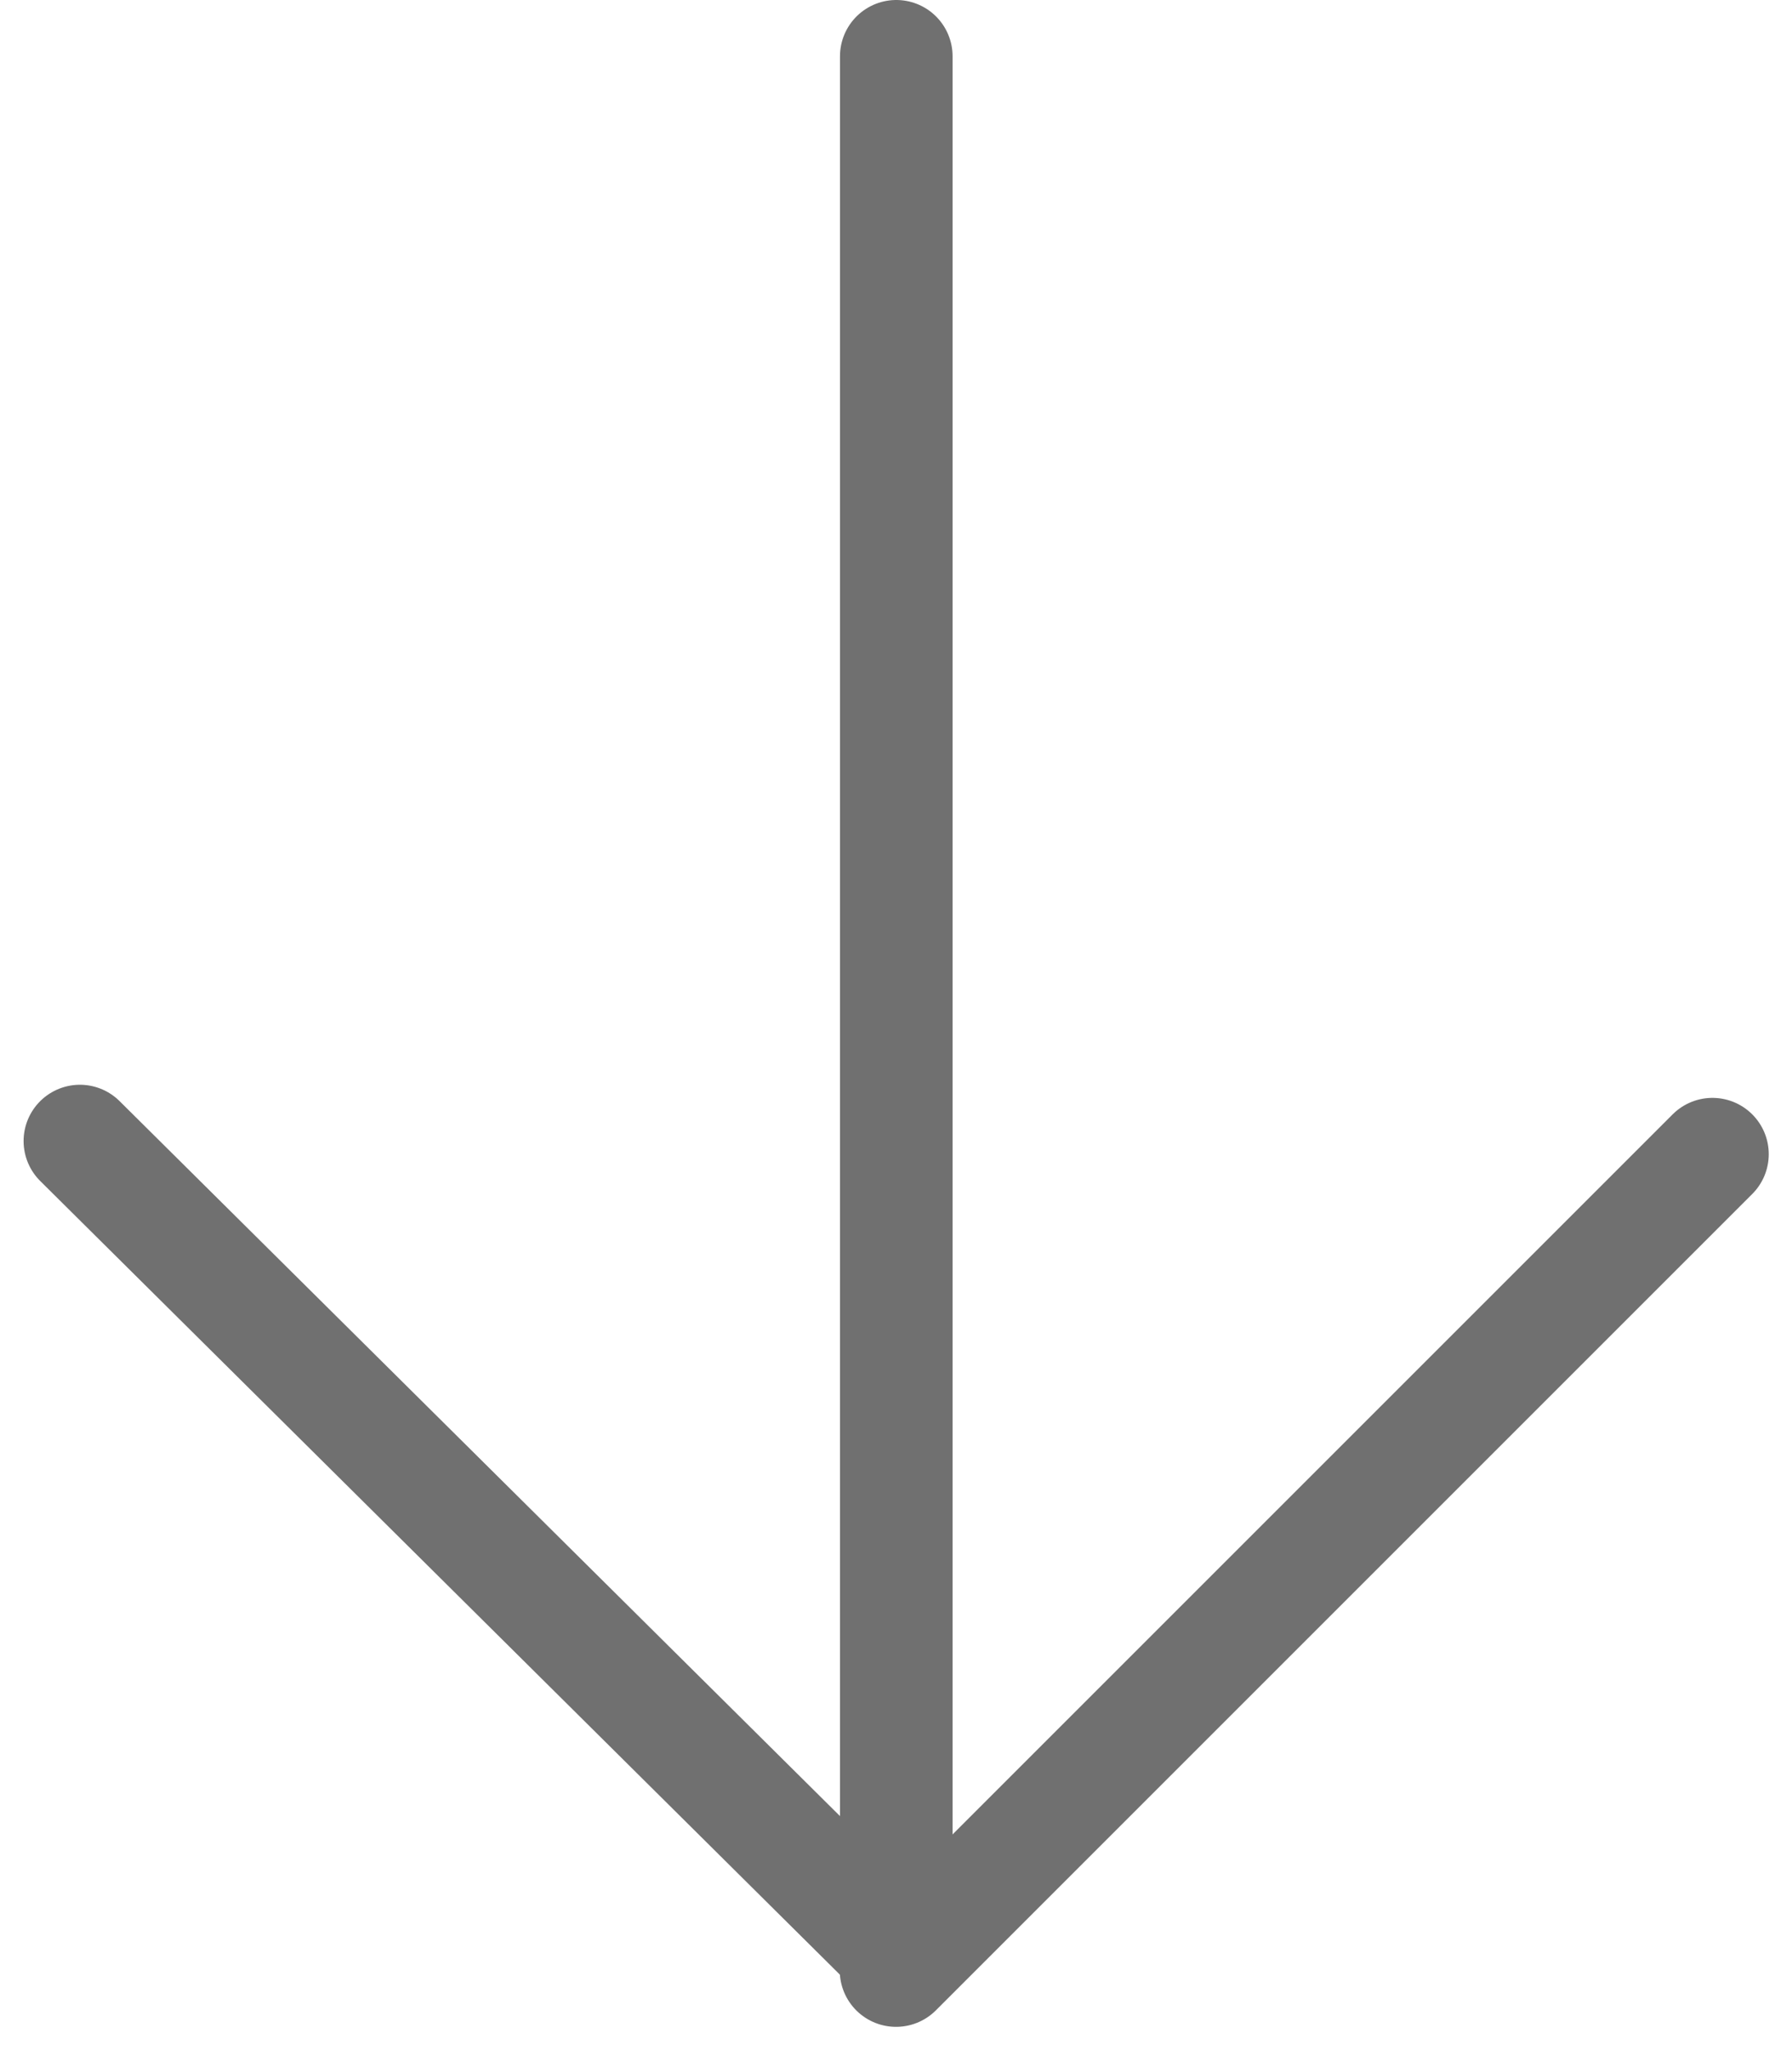 <svg xmlns="http://www.w3.org/2000/svg" width="31.828" height="36.414" viewBox="0 0 31.828 36.414">
    <path data-name="パス 944" d="M15505 4012.218v33.658l-14.5-14.391" transform="translate(-15489.081 -4011.218)" style="stroke-linejoin:round;fill:none;stroke:#707070;stroke-linecap:round;stroke-width:2px"/>
    <path data-name="パス 945" d="m15525.185 4034.17-14.5 14.5" transform="translate(-15494.77 -4013.67)" style="fill:none;stroke:#707070;stroke-linecap:round;stroke-width:2px"/>
</svg>

